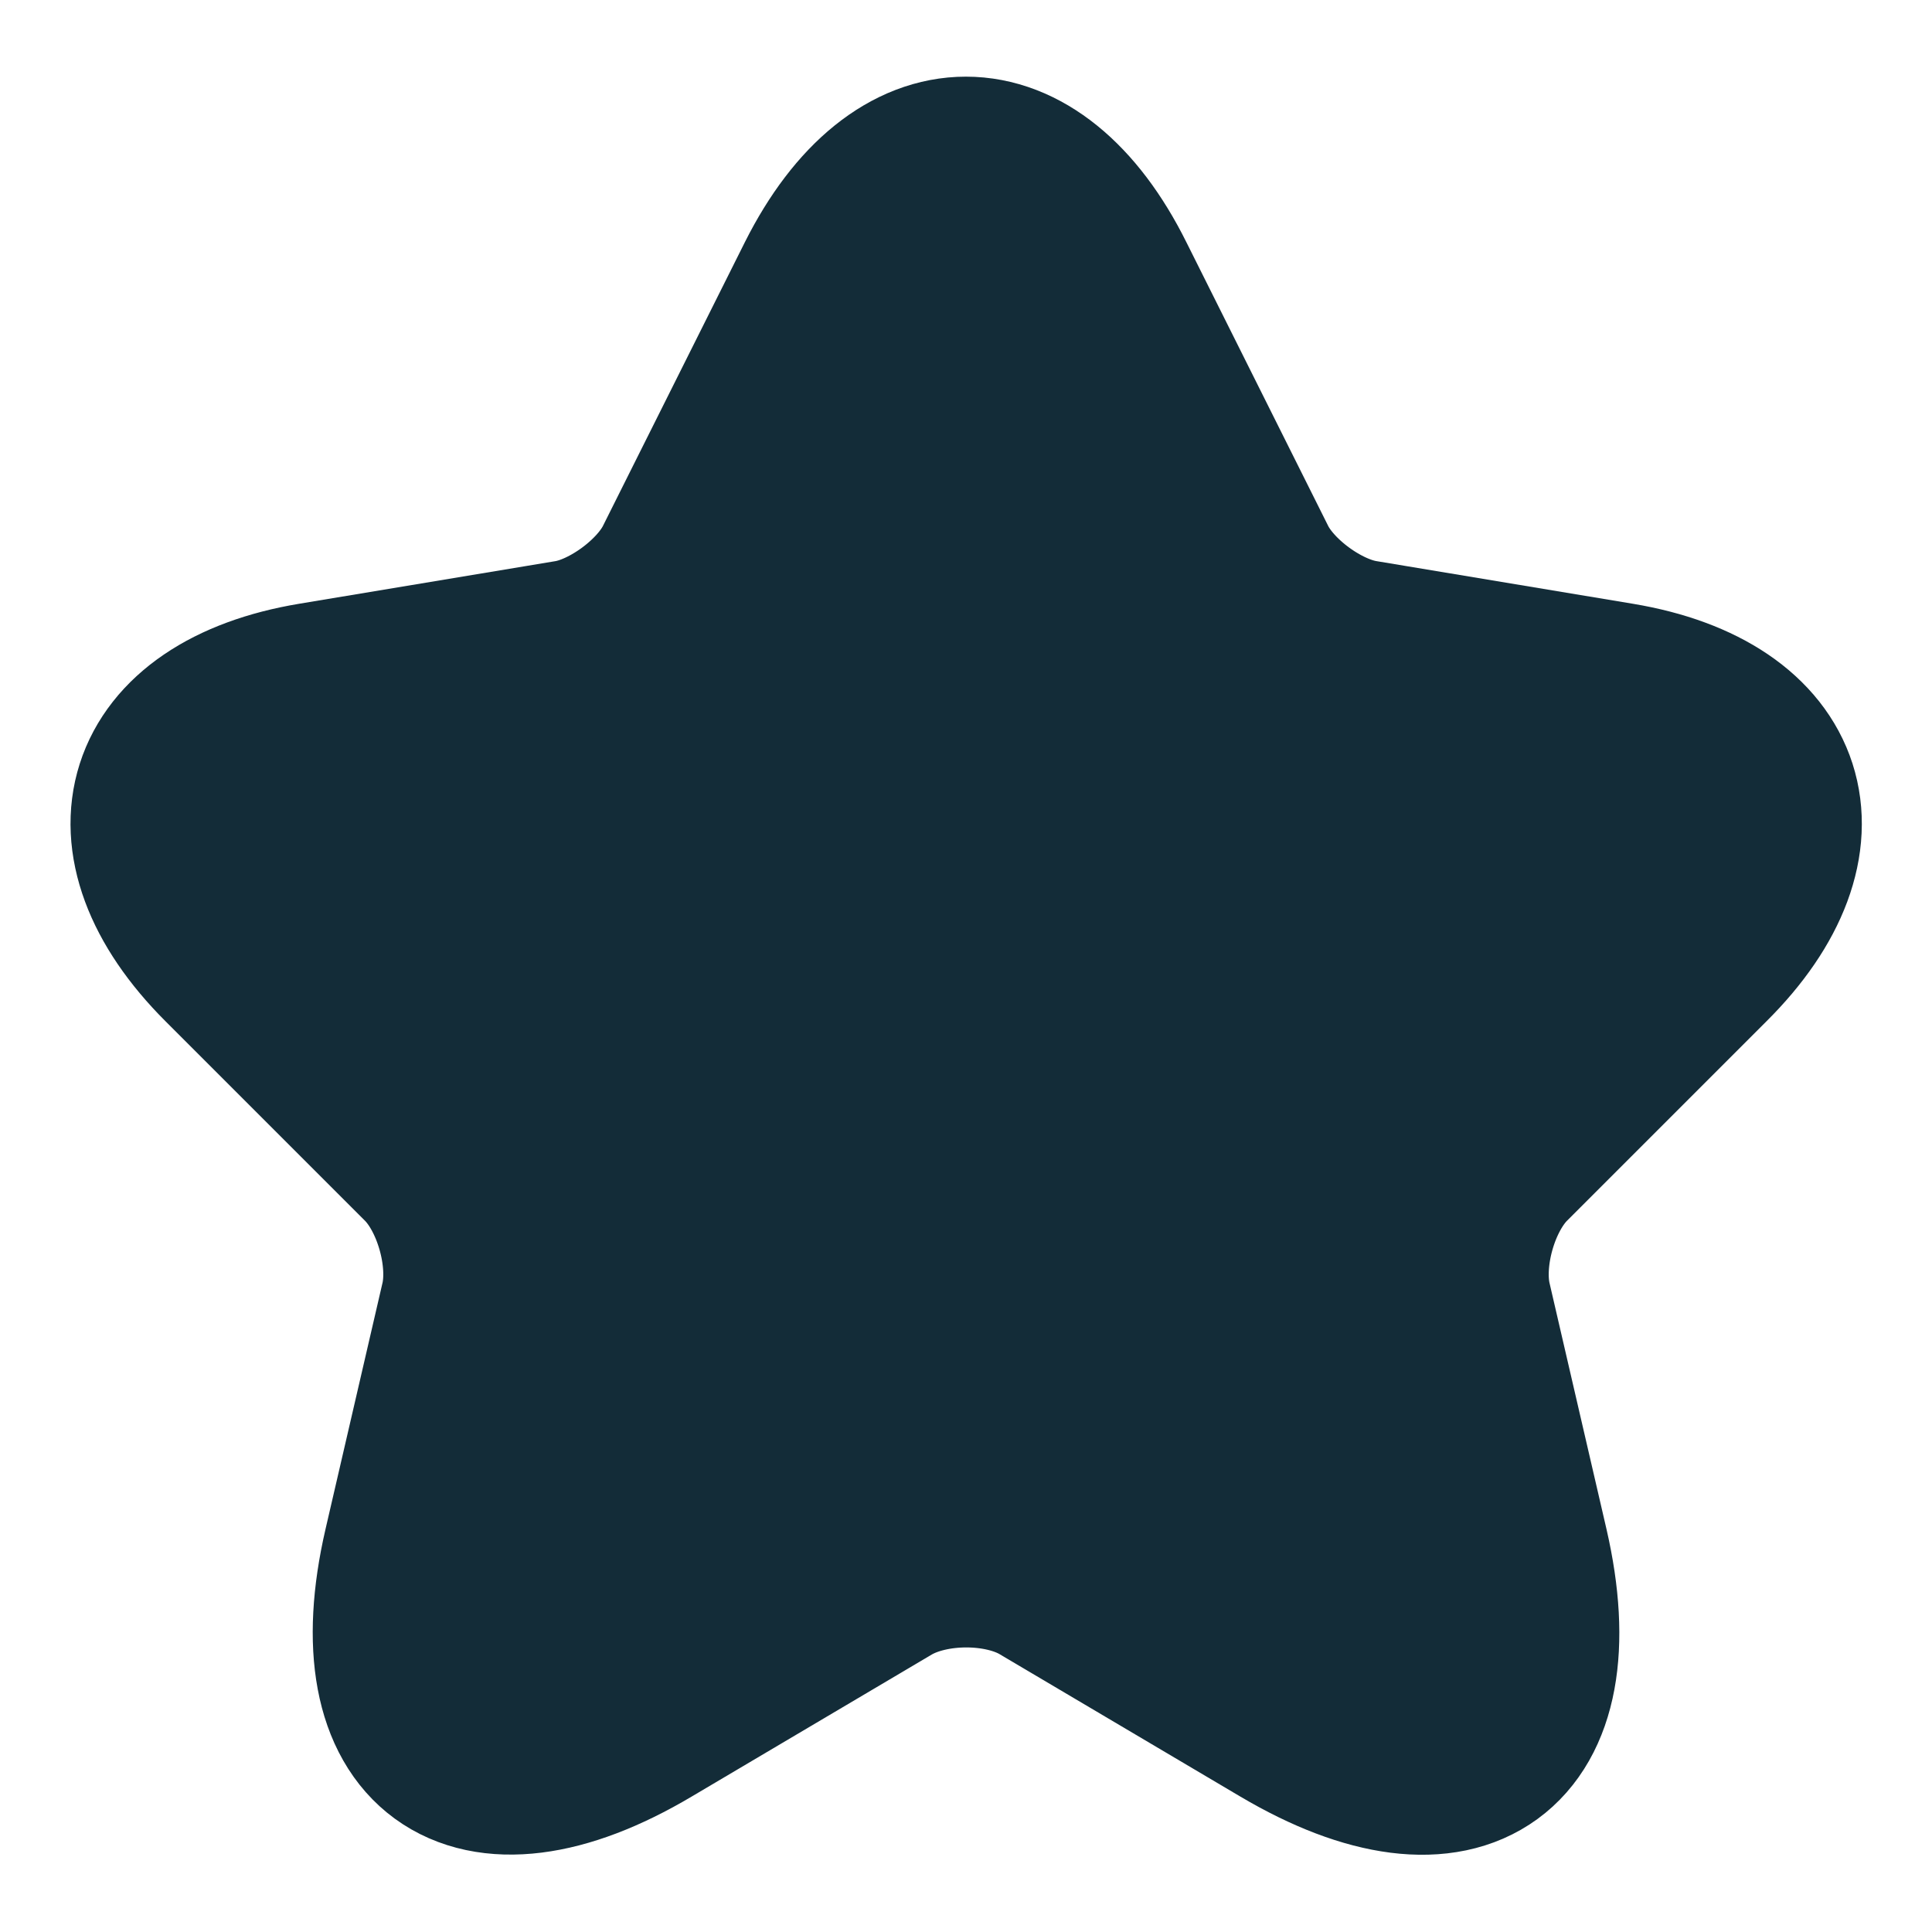 <svg width="20" height="20" viewBox="0 0 20 20" fill="none" xmlns="http://www.w3.org/2000/svg">
<g id="support, like, question">
<path id="Vector" d="M11.442 2.925L12.908 5.858C13.108 6.266 13.642 6.658 14.092 6.733L16.75 7.175C18.45 7.458 18.85 8.691 17.625 9.908L15.558 11.975C15.208 12.325 15.017 13 15.125 13.483L15.717 16.041C16.183 18.067 15.108 18.85 13.317 17.791L10.825 16.317C10.375 16.05 9.633 16.05 9.175 16.317L6.683 17.791C4.9 18.85 3.817 18.058 4.283 16.041L4.875 13.483C4.983 13 4.792 12.325 4.442 11.975L2.375 9.908C1.158 8.691 1.55 7.458 3.25 7.175L5.908 6.733C6.35 6.658 6.883 6.266 7.083 5.858L8.55 2.925C9.35 1.333 10.65 1.333 11.442 2.925Z" fill="#132C38" stroke="#132C38" stroke-width="1.875" stroke-linecap="round" stroke-linejoin="round"/>
</g>
</svg>
